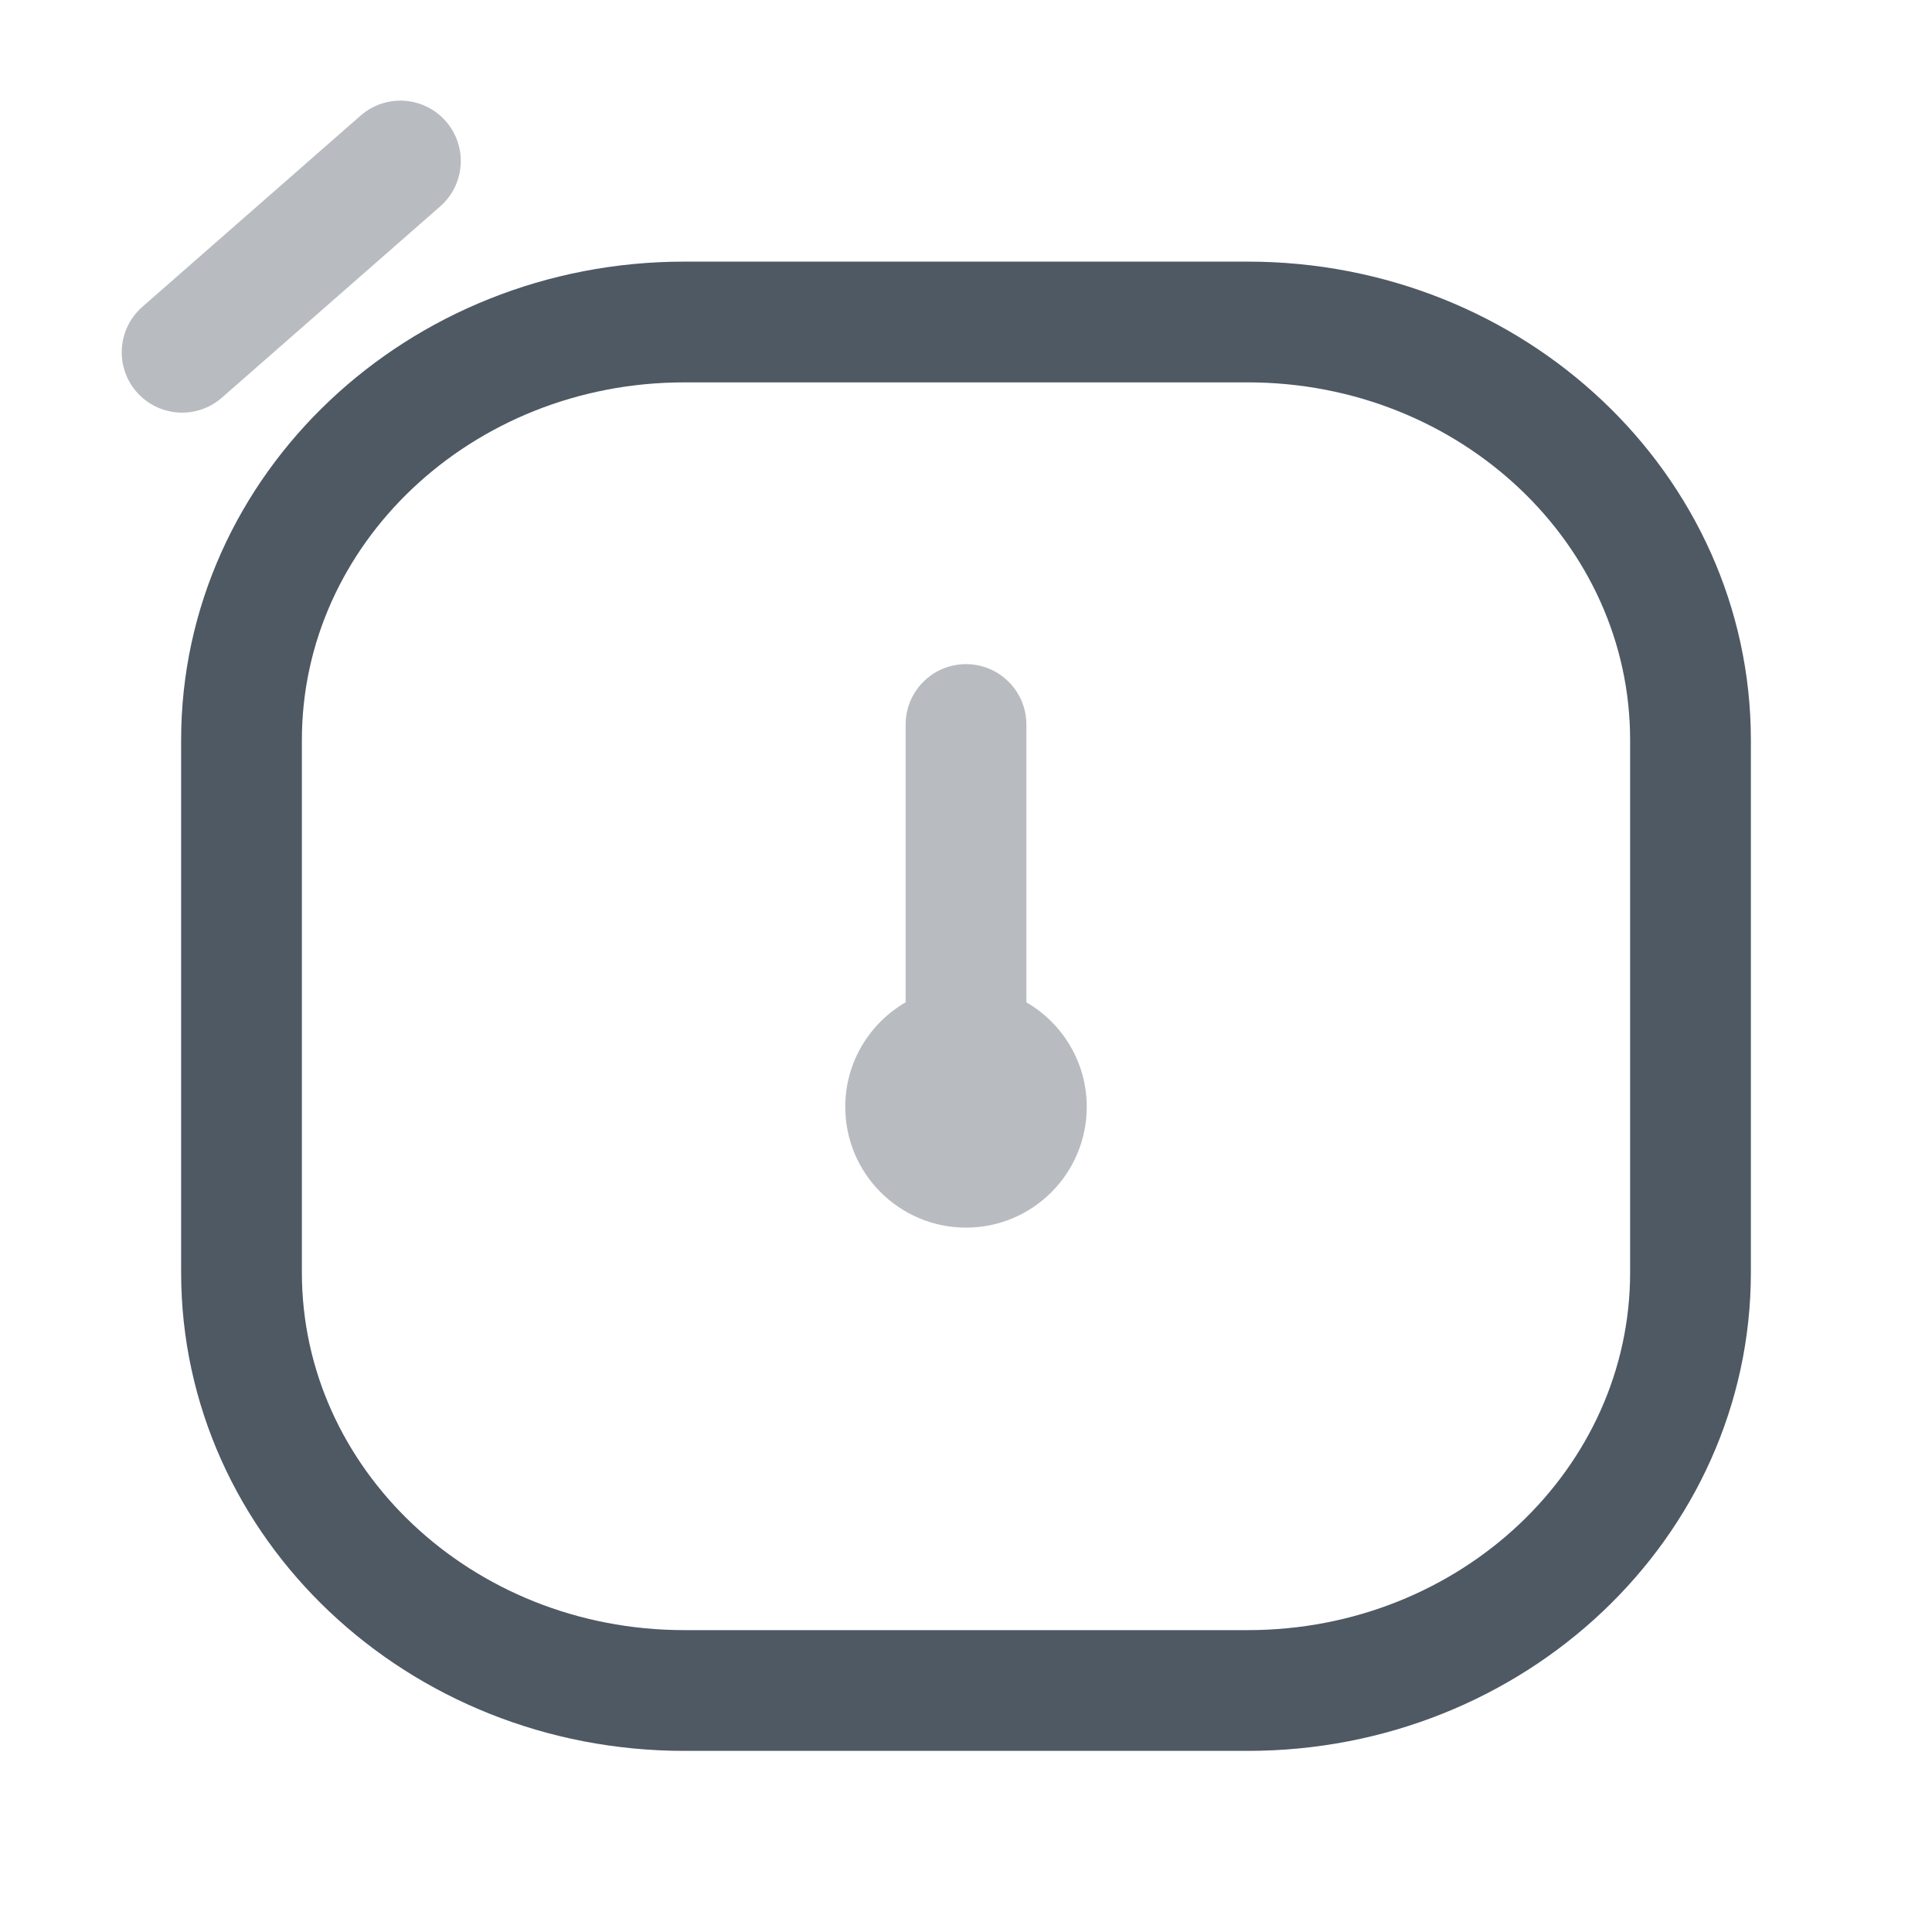 <svg width="24" height="24" viewBox="0 0 24 24" fill="none" xmlns="http://www.w3.org/2000/svg">
<path d="M3 9.194C3 6.326 5.462 4 8.5 4H15.5C18.538 4 21 6.326 21 9.194V15.806C21 18.674 18.538 21 15.5 21H8.5C5.462 21 3 18.674 3 15.806V9.194Z" stroke="#4E5964" stroke-width="1.5"/>
<path opacity="0.4" d="M12 8.25C12.414 8.25 12.75 8.586 12.75 9V12.451C13.198 12.711 13.5 13.195 13.5 13.75C13.5 14.578 12.828 15.25 12 15.25C11.172 15.25 10.5 14.578 10.5 13.75C10.5 13.195 10.802 12.711 11.25 12.451V9C11.25 8.586 11.586 8.25 12 8.25Z" fill="#4E5964"/>
<path opacity="0.4" d="M2.262 4.376L4.974 2" stroke="#4E5964" stroke-width="1.5" stroke-linecap="round"/>
</svg>
